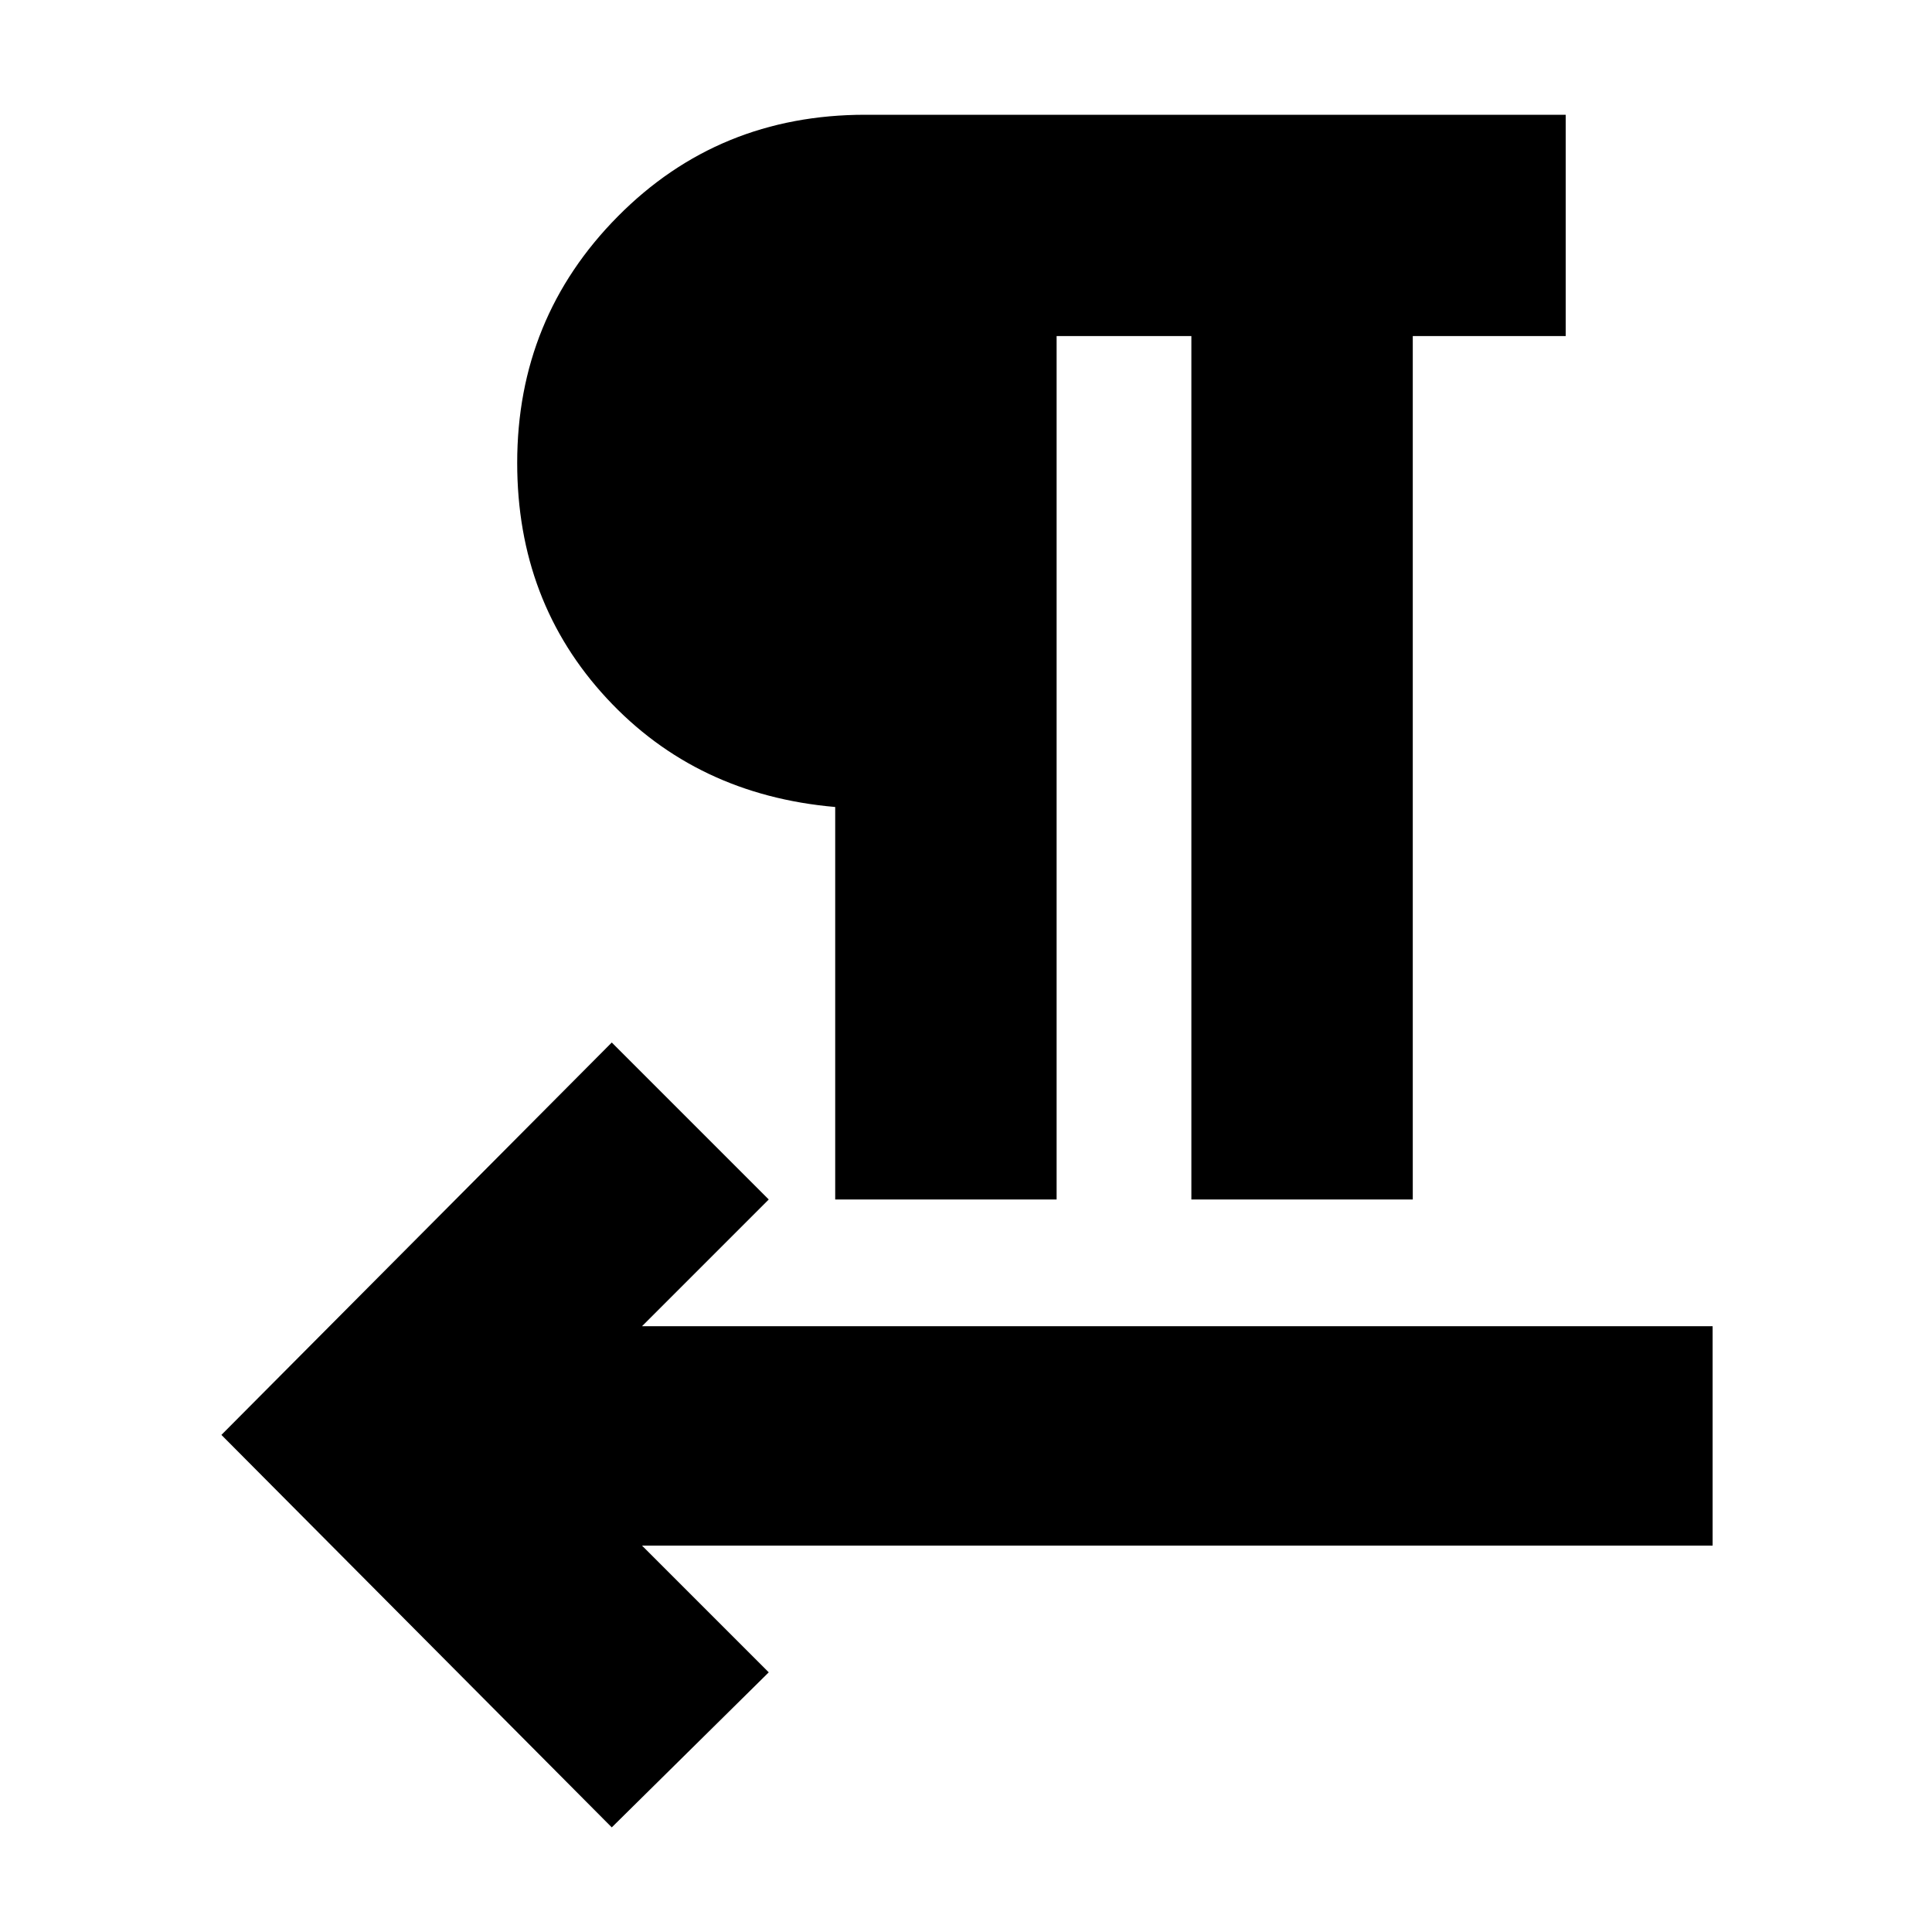 <svg xmlns="http://www.w3.org/2000/svg" height="20" width="20"><path d="M6.333 18.917 2.292 14.854 6.333 10.792 7.958 12.417 6.646 13.729H17.729V16H6.646L7.958 17.312ZM8.646 12.417V8.354Q7.208 8.229 6.281 7.229Q5.354 6.229 5.354 4.792Q5.354 3.292 6.396 2.24Q7.438 1.188 8.958 1.188H16.208V3.479H14.625V12.417H12.333V3.479H10.938V12.417Z"/></svg>